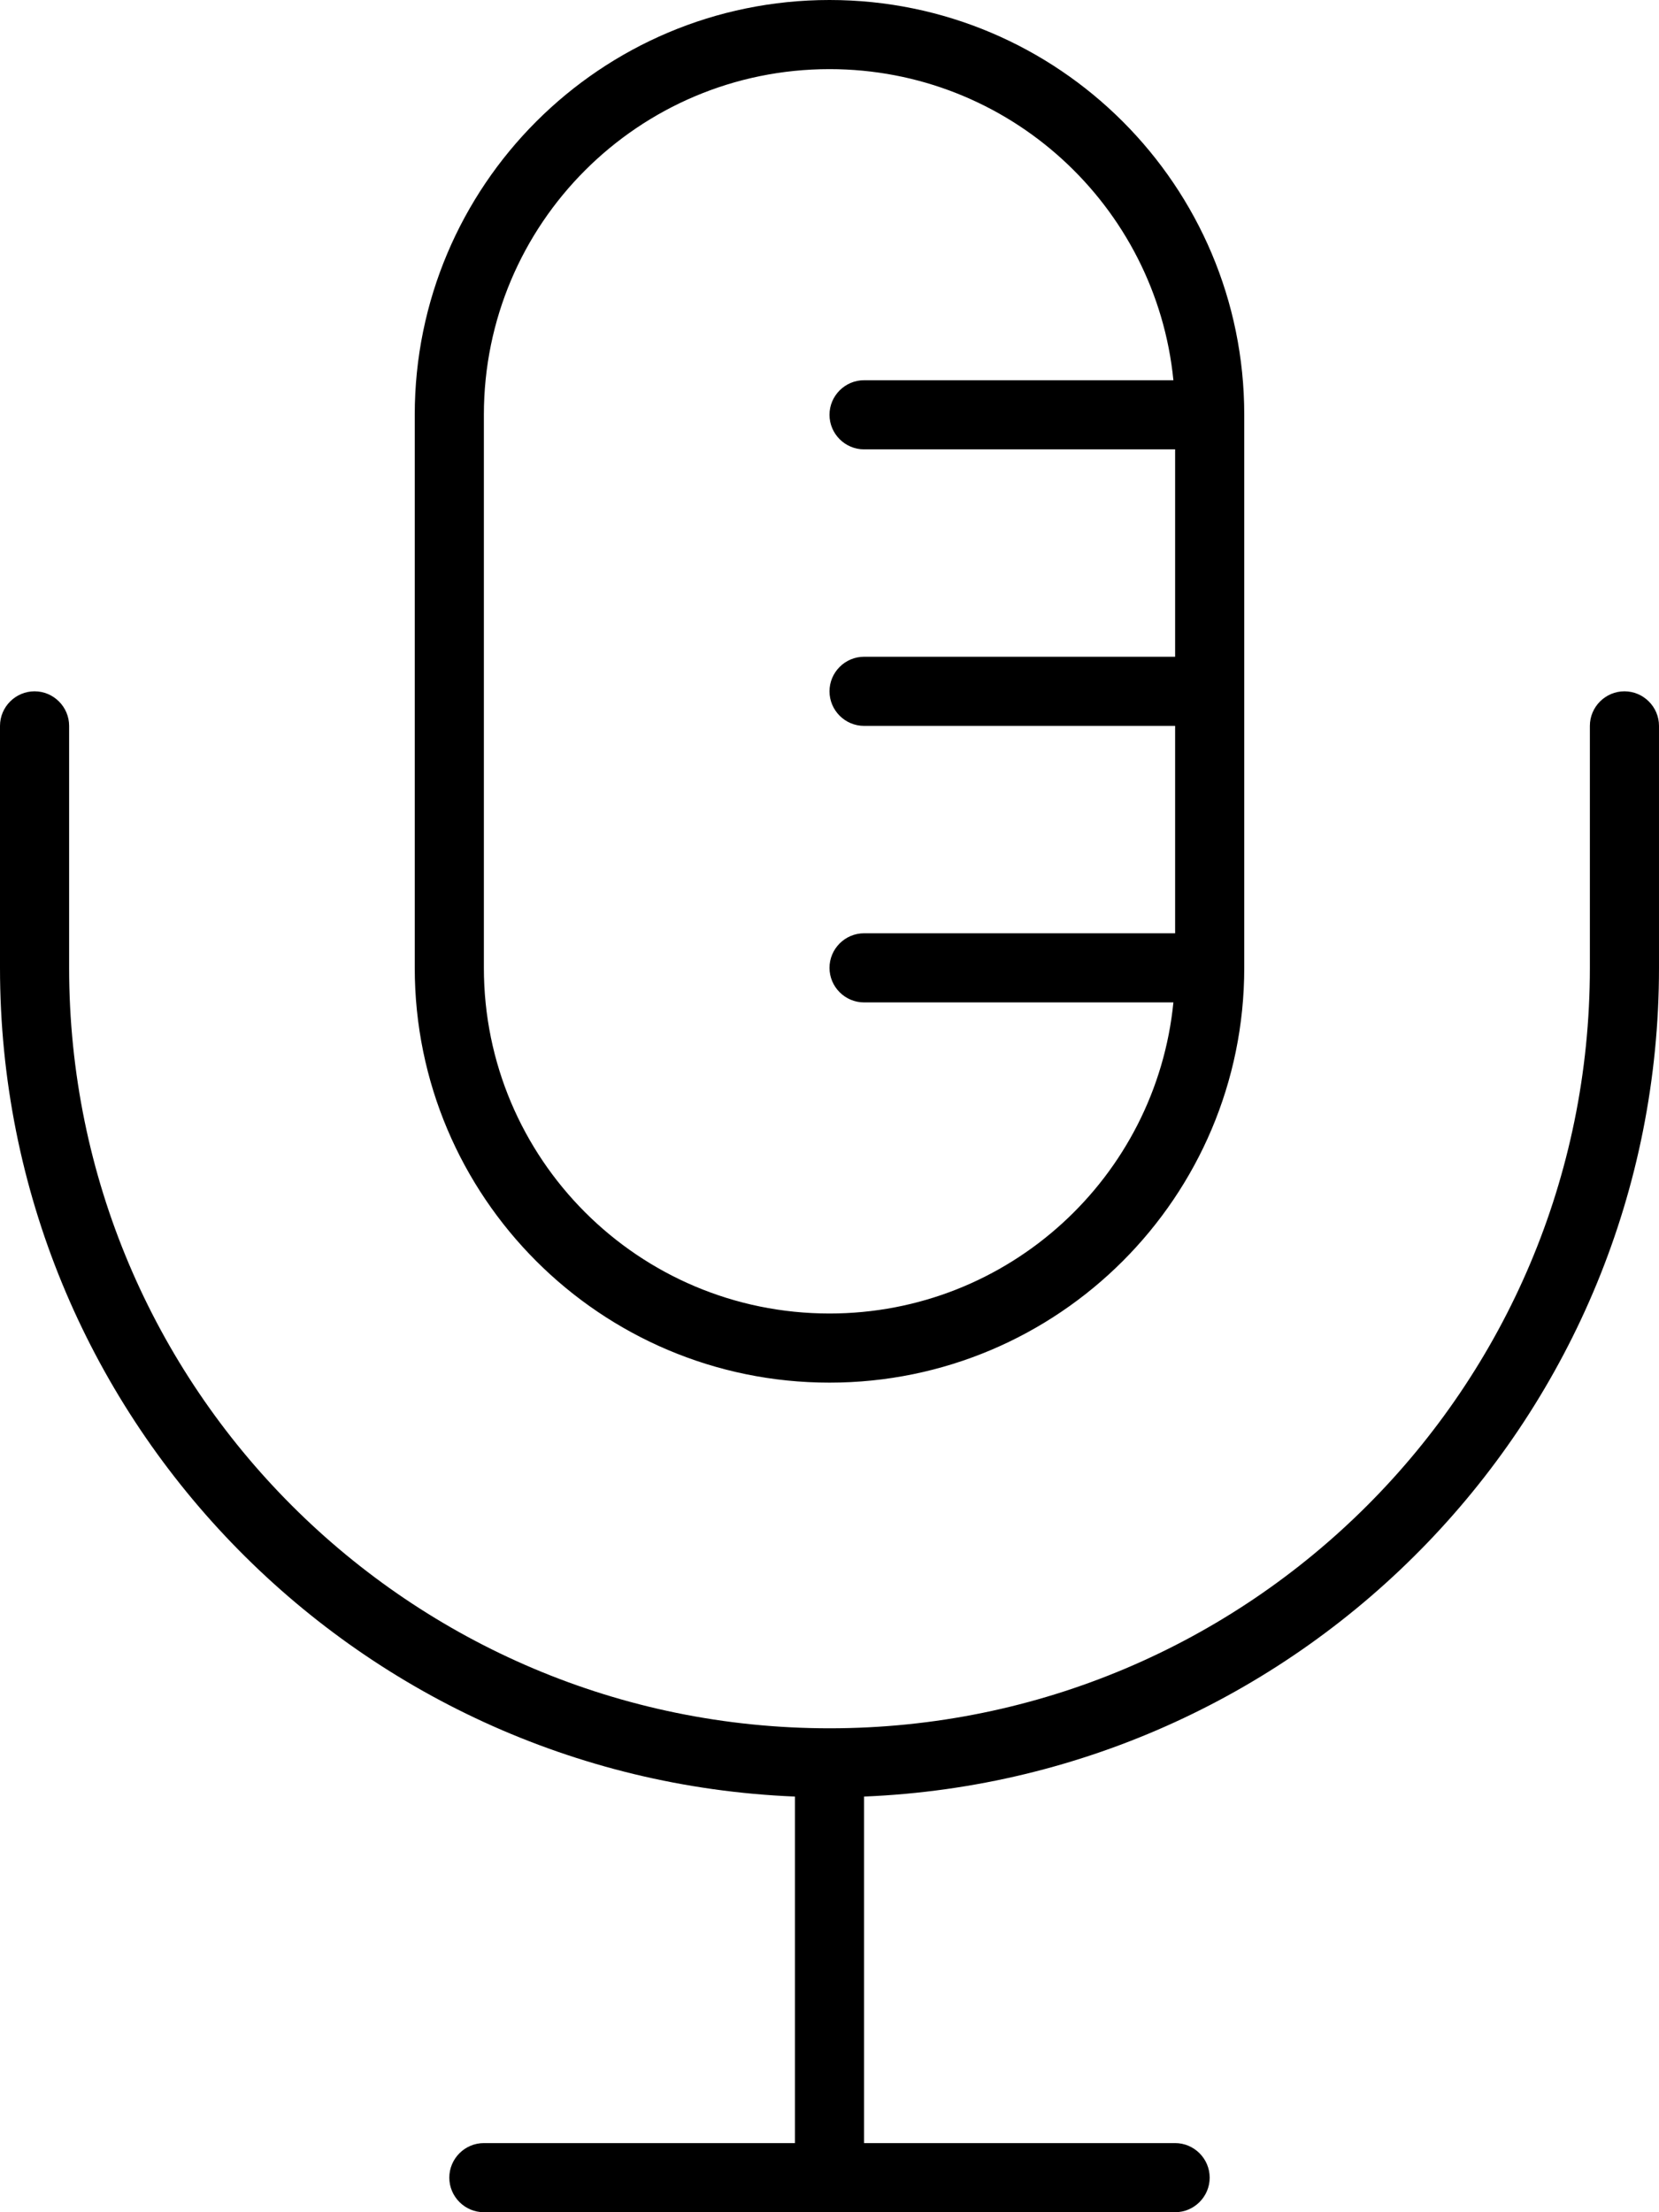 <svg fill="currentColor" xmlns="http://www.w3.org/2000/svg" viewBox="0 0 384 512"><!--! Font Awesome Pro 7.1.0 by @fontawesome - https://fontawesome.com License - https://fontawesome.com/license (Commercial License) Copyright 2025 Fonticons, Inc. --><path fill="currentColor" d="M271.6 88c-4-40.4-38.1-72-79.6-72-44.2 0-80 35.8-80 80l0 128c0 44.2 35.8 80 80 80 41.5 0 75.6-31.6 79.6-72L200 232c-4.4 0-8-3.6-8-8s3.6-8 8-8l72 0 0-48-72 0c-4.4 0-8-3.6-8-8s3.6-8 8-8l72 0 0-48-72 0c-4.4 0-8-3.6-8-8s3.6-8 8-8l71.6 0zM288 96l0 128c0 53-43 96-96 96s-96-43-96-96L96 96c0-53 43-96 96-96s96 43 96 96zM8 160c4.4 0 8 3.6 8 8l0 56c0 97.2 78.8 176 176 176s176-78.8 176-176l0-56c0-4.4 3.6-8 8-8s8 3.6 8 8l0 56c0 103.4-81.7 187.6-184 191.8l0 80.2 72 0c4.4 0 8 3.6 8 8s-3.6 8-8 8l-160 0c-4.4 0-8-3.6-8-8s3.6-8 8-8l72 0 0-80.2C81.7 411.6 0 327.4 0 224l0-56c0-4.4 3.6-8 8-8z"/></svg>